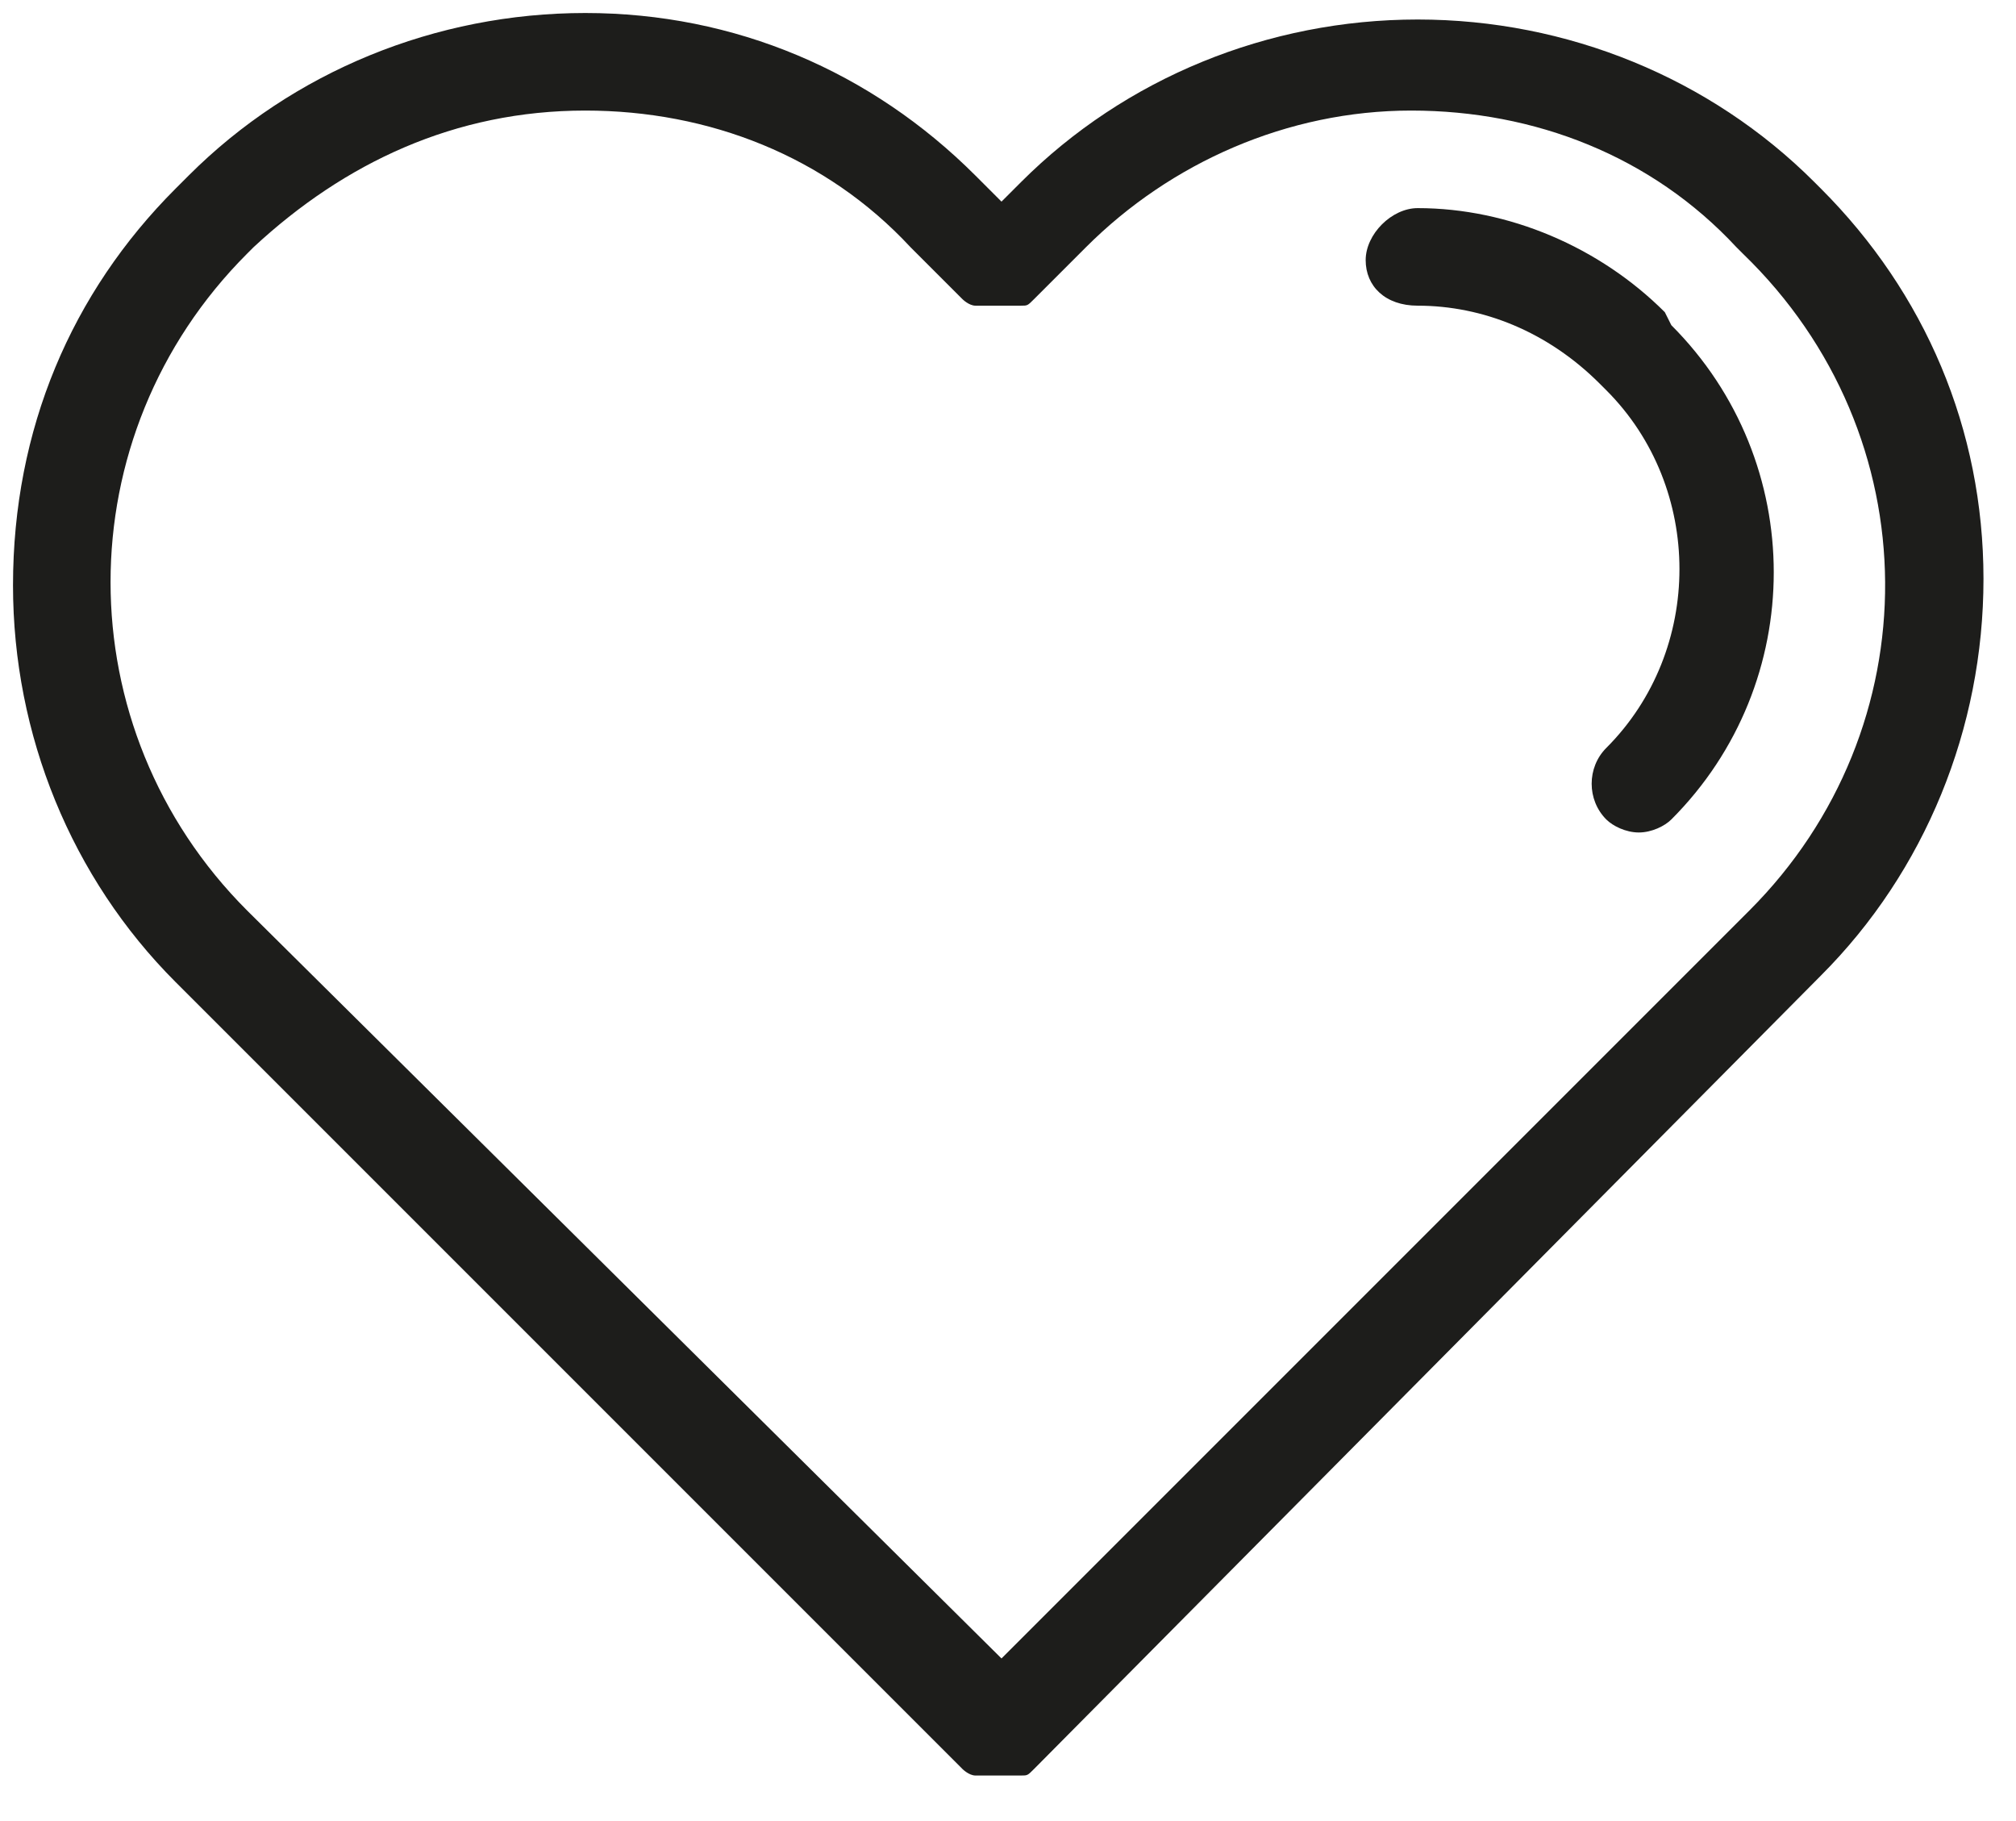 <?xml version="1.0" encoding="utf-8"?>
<!-- Generator: Adobe Illustrator 22.1.0, SVG Export Plug-In . SVG Version: 6.00 Build 0)  -->
<svg version="1.1" id="Ebene_1" xmlns="http://www.w3.org/2000/svg" xmlns:xlink="http://www.w3.org/1999/xlink" x="0px" y="0px"
	 viewBox="0 0 31 28" style="enable-background:new 0 0 31 28;" xml:space="preserve">
<style type="text/css">
	.lillydoing-good-st0{fill:#1D1D1B;}
</style>
<title>Group 4</title>
<desc>Created with Sketch.</desc>
<path class="lillydoing-good-st0" d="M28,2.9l-0.1-0.1c-1.6-1.6-3.8-2.5-6.1-2.5s-4.5,0.9-6.1,2.5l-0.3,0.3L15,2.7c-1.6-1.6-3.7-2.5-6-2.5
	S4.5,1.1,2.9,2.7L2.7,2.9C1.1,4.5,0.2,6.6,0.2,9c0,2.3,0.9,4.5,2.5,6.1l12.1,12.1c0,0,0.1,0.1,0.2,0.1h0.7c0.1,0,0.1,0,0.2-0.1
	L28,15c1.6-1.6,2.5-3.8,2.5-6.1S29.6,4.5,28,2.9z M26.9,14L15.4,25.5L3.8,14C1,11.2,1,6.7,3.8,3.9l0.1-0.1C5.3,2.5,7,1.7,9,1.7
	c1.9,0,3.7,0.7,5,2.1l0.8,0.8c0,0,0.1,0.1,0.2,0.1h0.7c0.1,0,0.1,0,0.2-0.1l0.8-0.8c1.3-1.3,3.1-2.1,5-2.1s3.7,0.7,5,2.1l0.1,0.1
	C29.7,6.7,29.7,11.2,26.9,14z M25.6,4.8c-1-1-2.4-1.6-3.8-1.6C21.4,3.2,21,3.6,21,4s0.3,0.7,0.8,0.7c1,0,2,0.4,2.8,1.2L24.7,6
	c1.5,1.5,1.5,4,0,5.5c-0.3,0.3-0.3,0.8,0,1.1c0.1,0.1,0.3,0.2,0.5,0.2s0.4-0.1,0.5-0.2c2.1-2.1,2.1-5.5,0-7.6L25.6,4.8z"/>
</svg>
